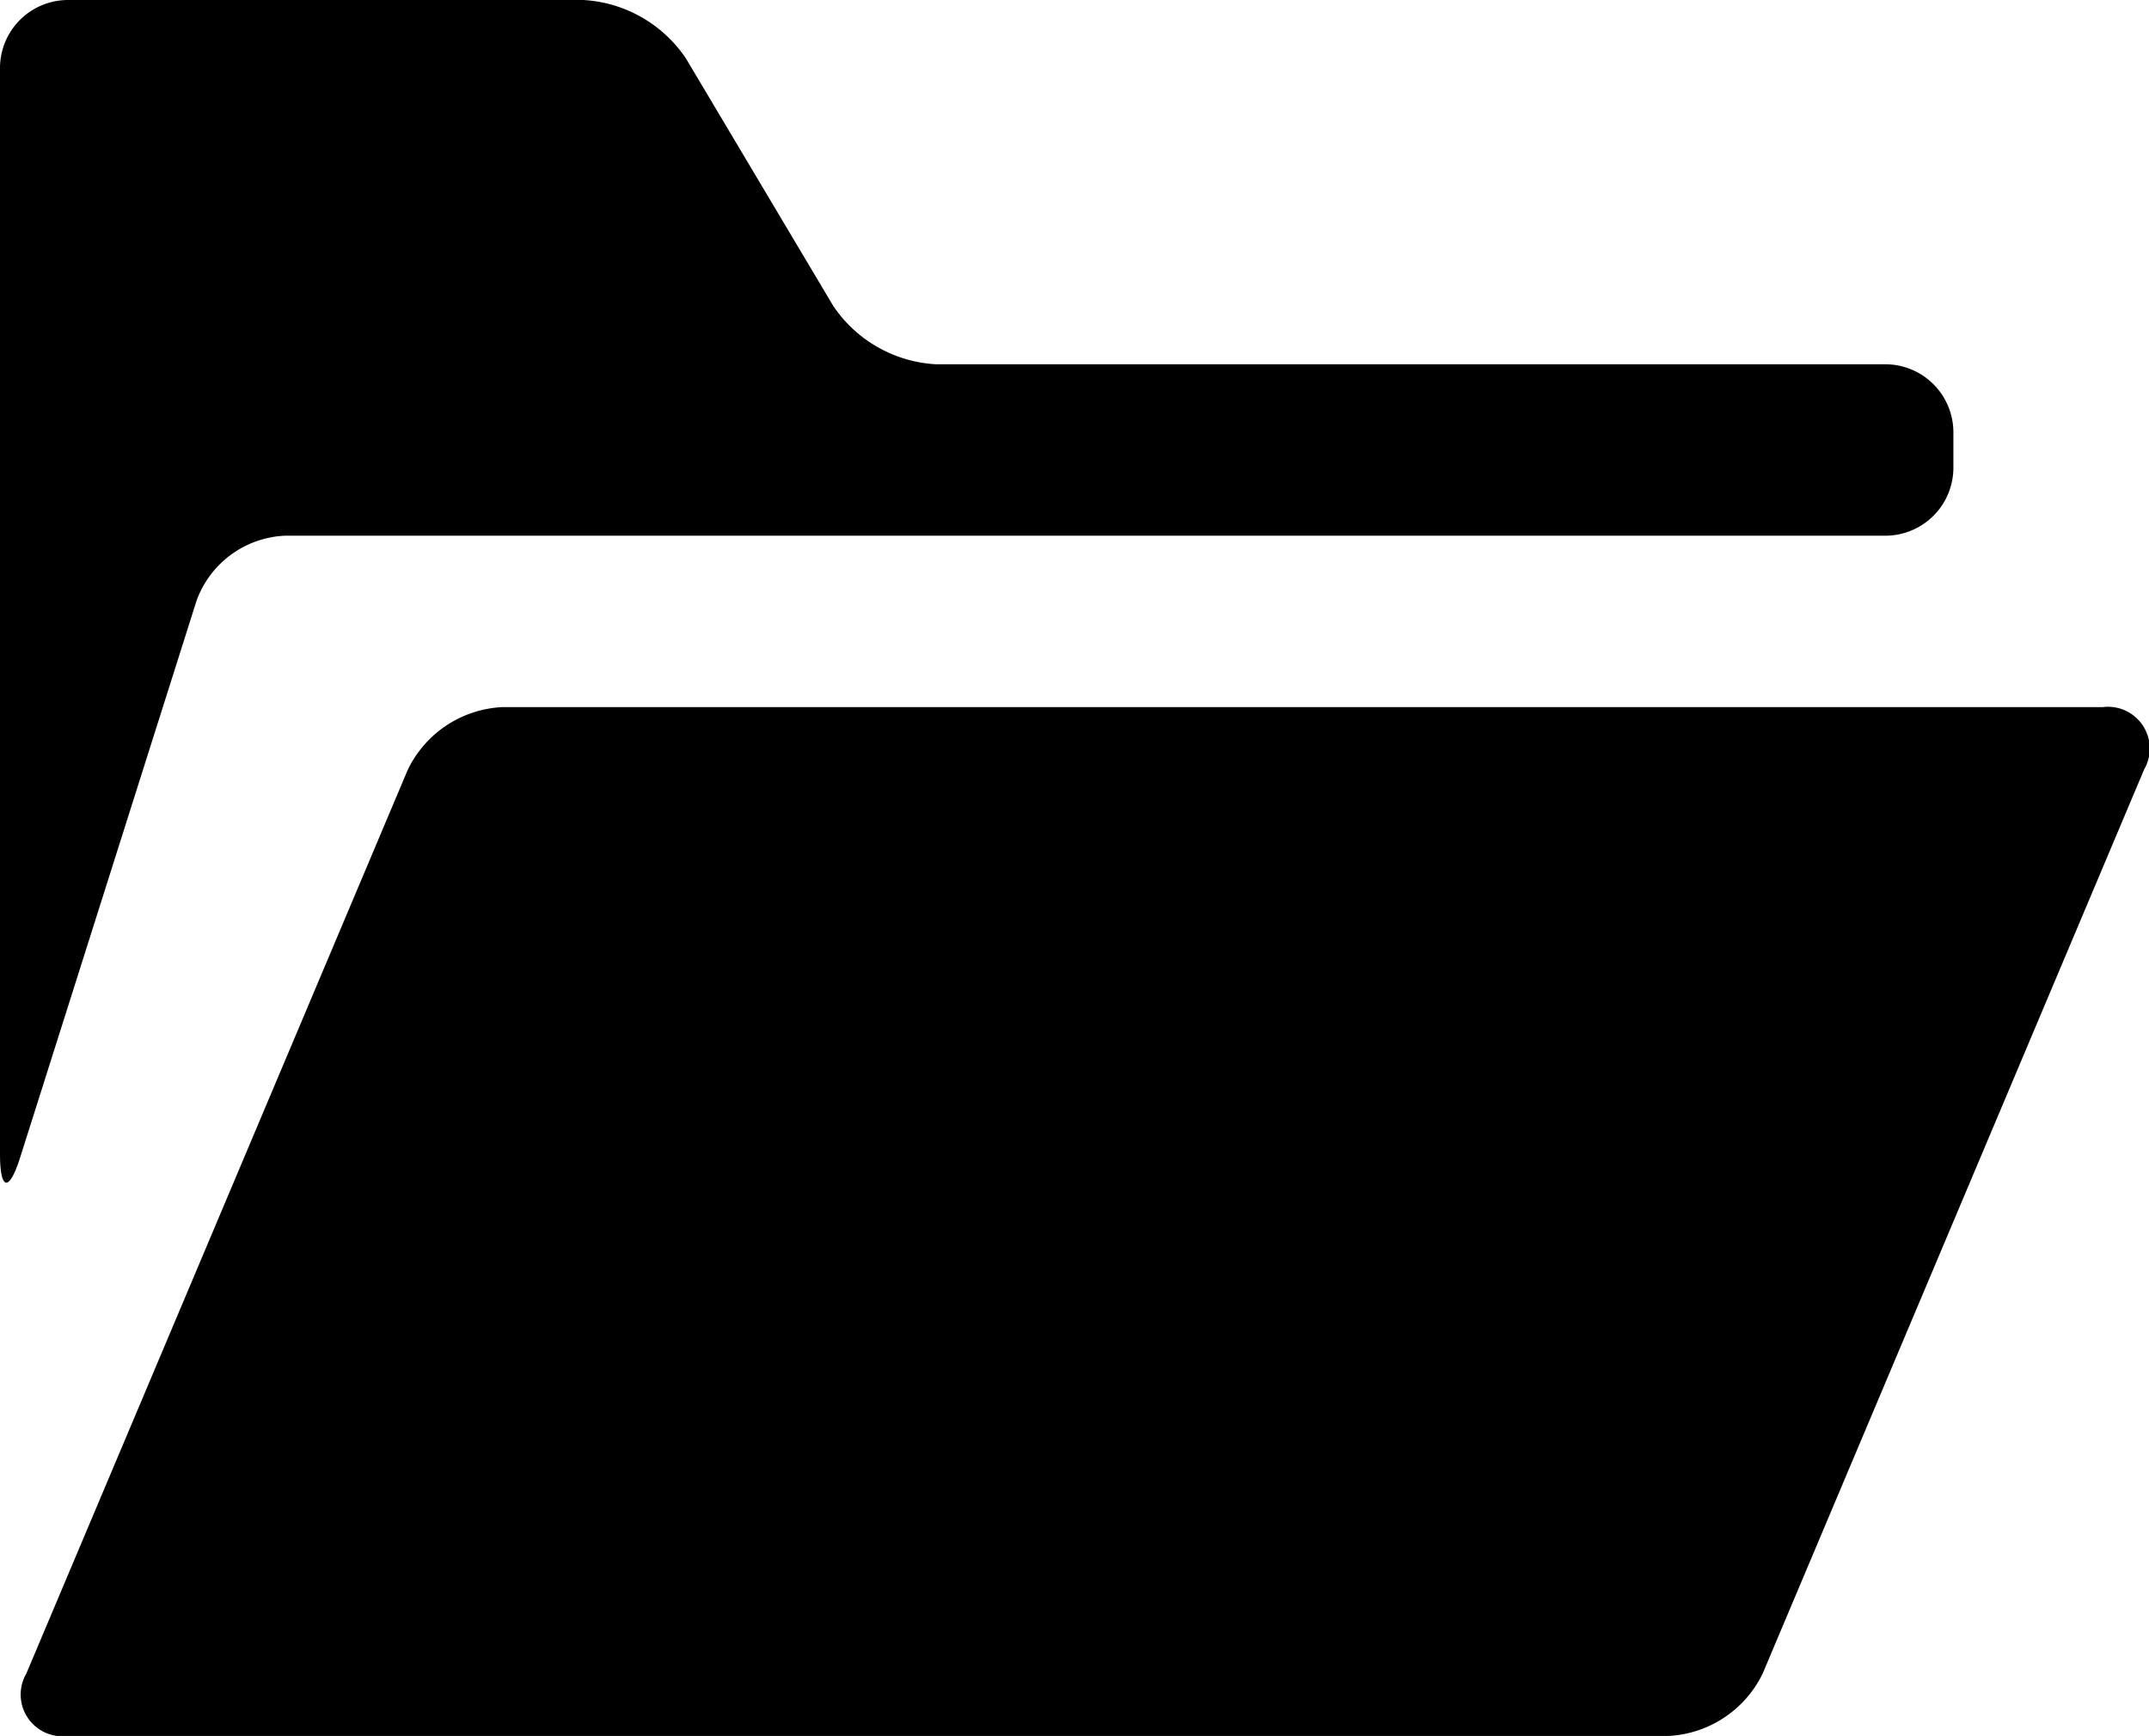 <svg xmlns="http://www.w3.org/2000/svg" viewBox="0 0 7.921 6.4"><path d="M6.497,9.77A.409.409,0,0,1,6.15,10H.25a.154.154,0,0,1-.153-.23L1.503,6.438A.409.409,0,0,1,1.85,6.207h5.9a.154.154,0,0,1,.153.23Z" transform="translate(0 -3.6)"/><path d="M.075,7.865C.034,7.996,0,7.991,0,7.854V3.85A.251.251,0,0,1,.25,3.6h1.9a.489.489,0,0,1,.378.215l.544.914A.489.489,0,0,0,3.45,4.943h3.5a.251.251,0,0,1,.25.25v.132a.251.251,0,0,1-.25.25H1.05a.364.364,0,0,0-.325.238Z" transform="translate(0 -3.6)"/></svg>
